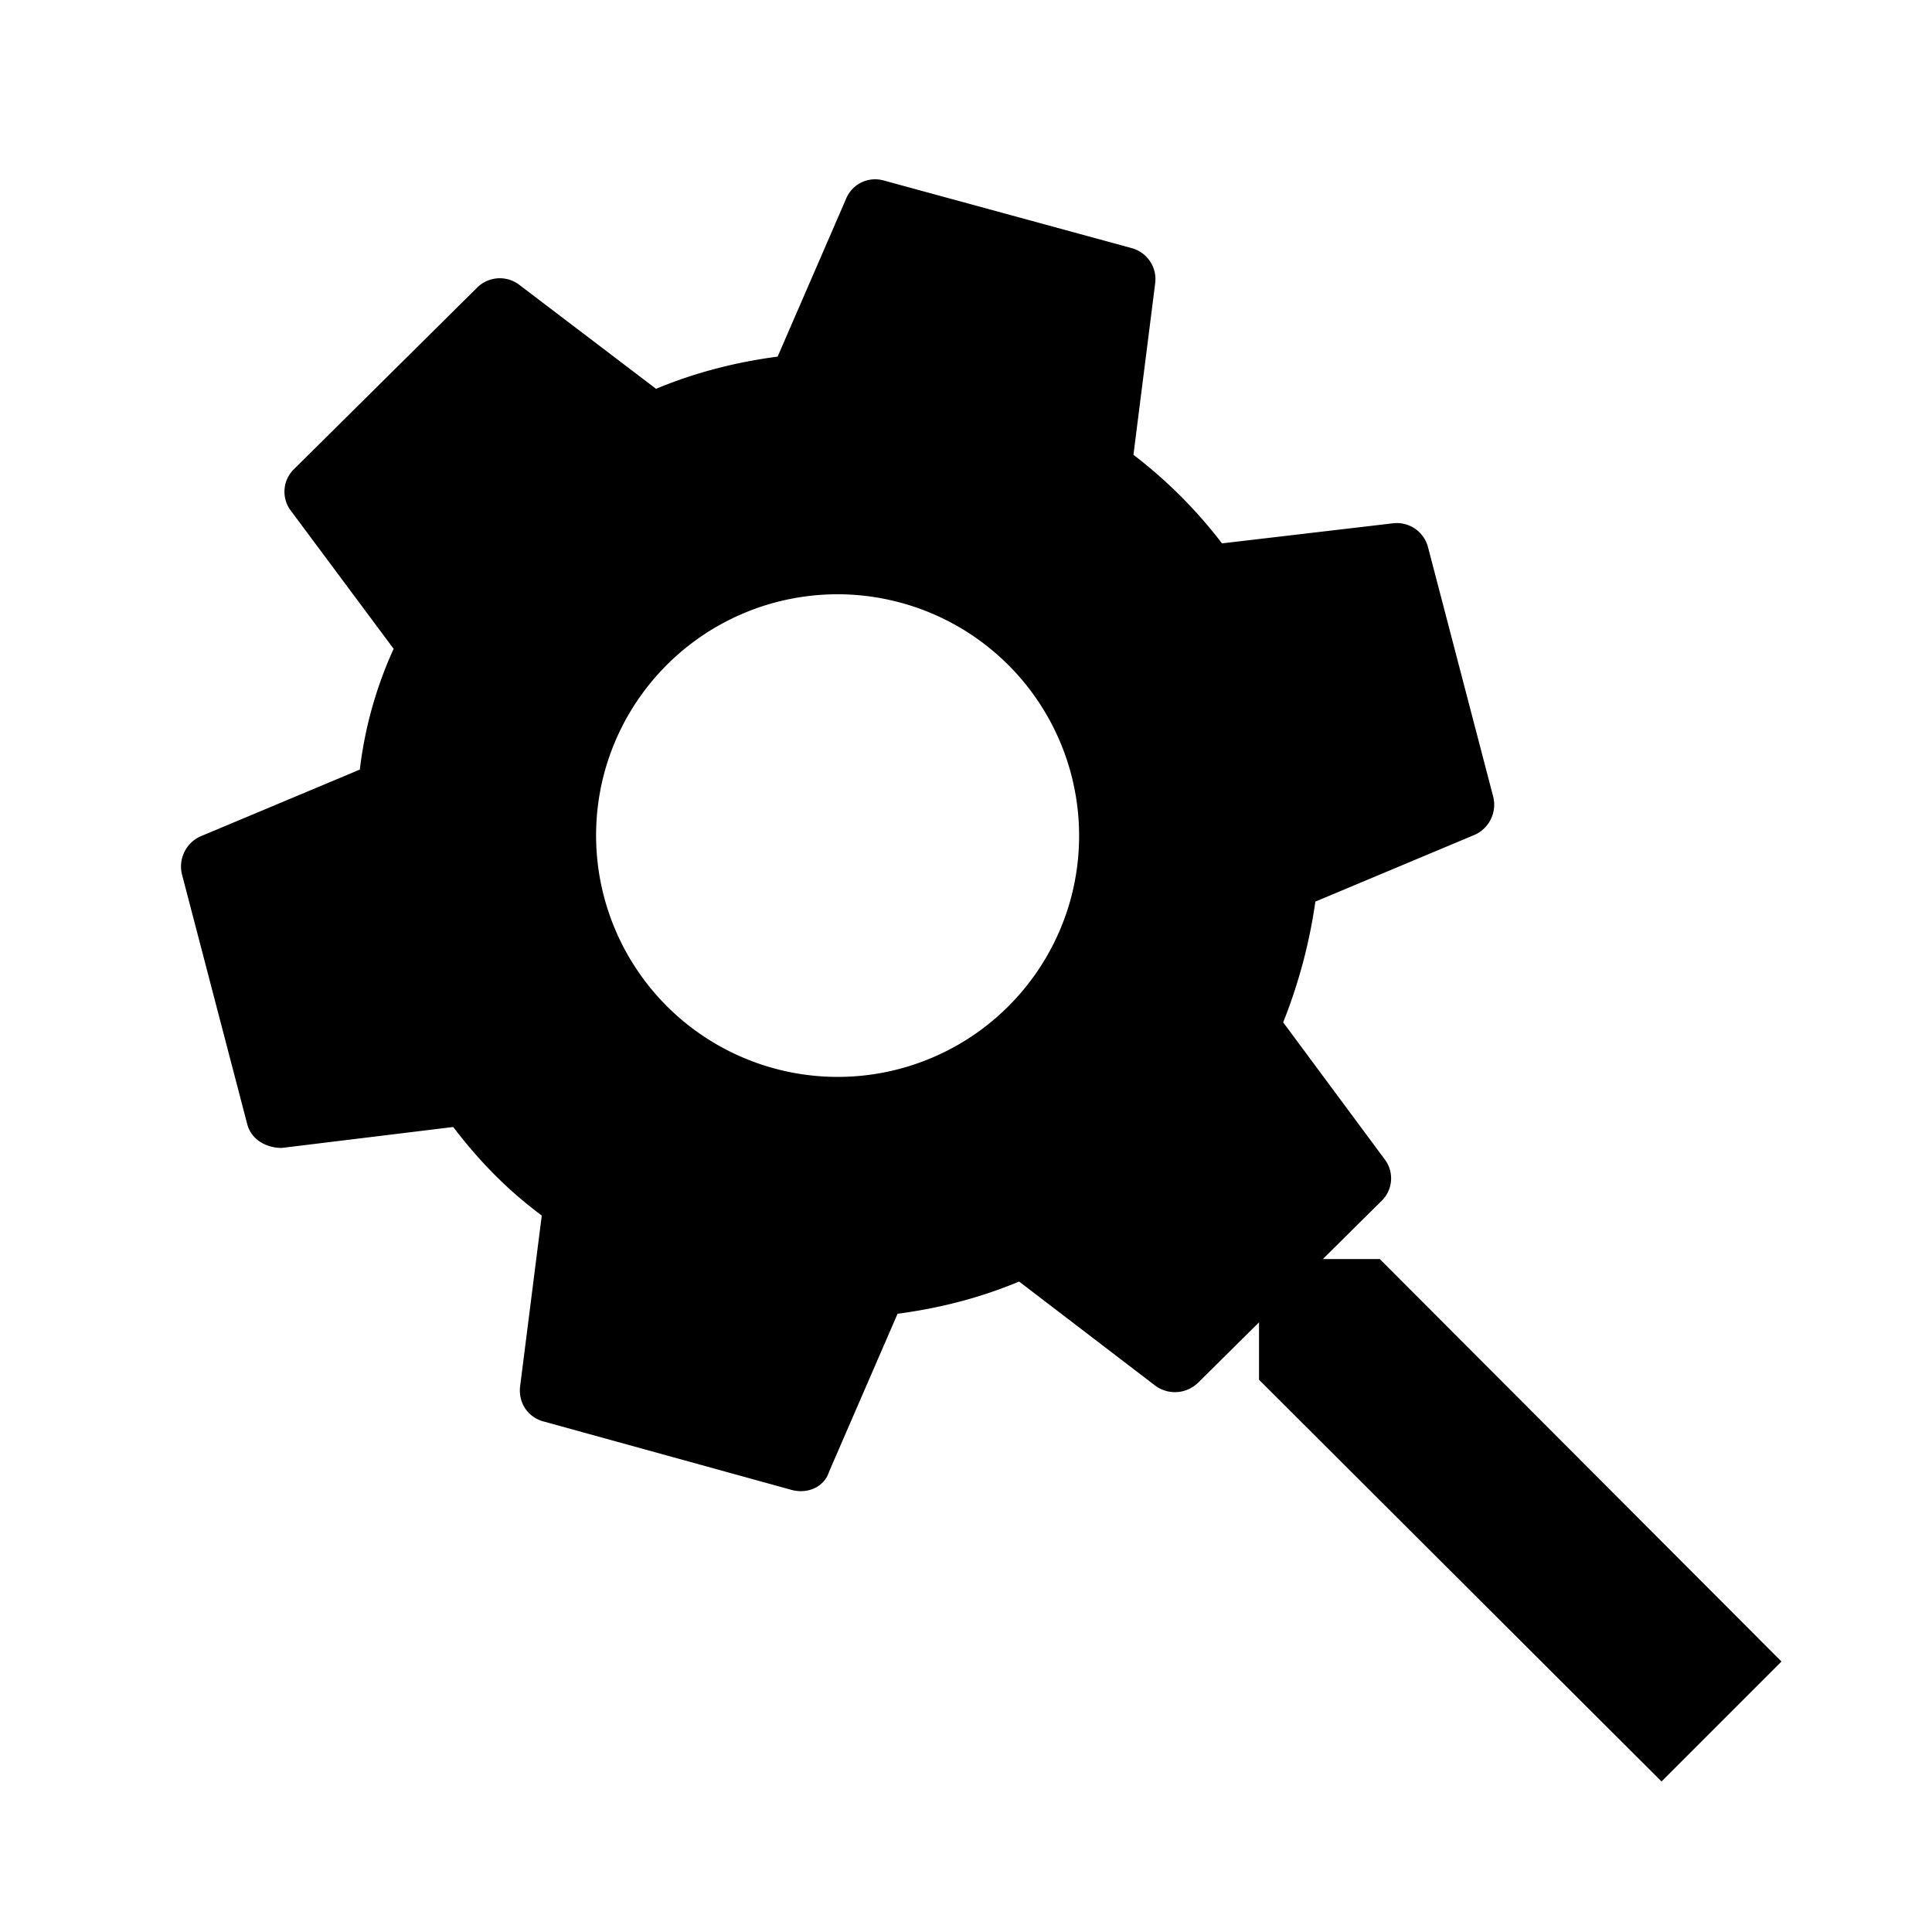 <svg xmlns="http://www.w3.org/2000/svg" height="24" width="24"><path d="M0 0h24v24H0z" fill="none"/><path d="M17.14 15.64h-.79c-.92.95.24-.21-.71.71v.79l5 4.99 1.49-1.49z"/><path d="M15.94 12.7a6.53 6.53 0 00.4-1.5l1.98-.83a.41.41 0 00.23-.47l-.81-3.1a.4.4 0 00-.43-.3l-2.13.25a5.86 5.86 0 00-1.1-1.1l.27-2.13a.4.4 0 00-.3-.44l-3.08-.84a.39.39 0 00-.46.23l-.85 1.96c-.53.07-1.03.2-1.51.4l-1.71-1.3a.4.4 0 00-.52.05L3.65 5.83a.39.39 0 00-.04.51l1.28 1.72a5.03 5.03 0 00-.42 1.5l-1.98.83a.41.41 0 00-.23.47l.81 3.1c.05.2.24.3.43.3L5.63 14c.32.42.67.78 1.1 1.1l-.27 2.13c-.02.2.1.38.3.43l3.08.85c.2.05.4-.04.46-.23l.85-1.96c.53-.07 1.03-.2 1.51-.4l1.7 1.3c.16.11.38.1.53-.05l2.27-2.25a.39.39 0 00.04-.52zm-6.33.57a3 3 0 01-2.1-3.68 3 3 0 013.69-2.1 3 3 0 012.1 3.68 3 3 0 01-3.69 2.1z"/></svg>